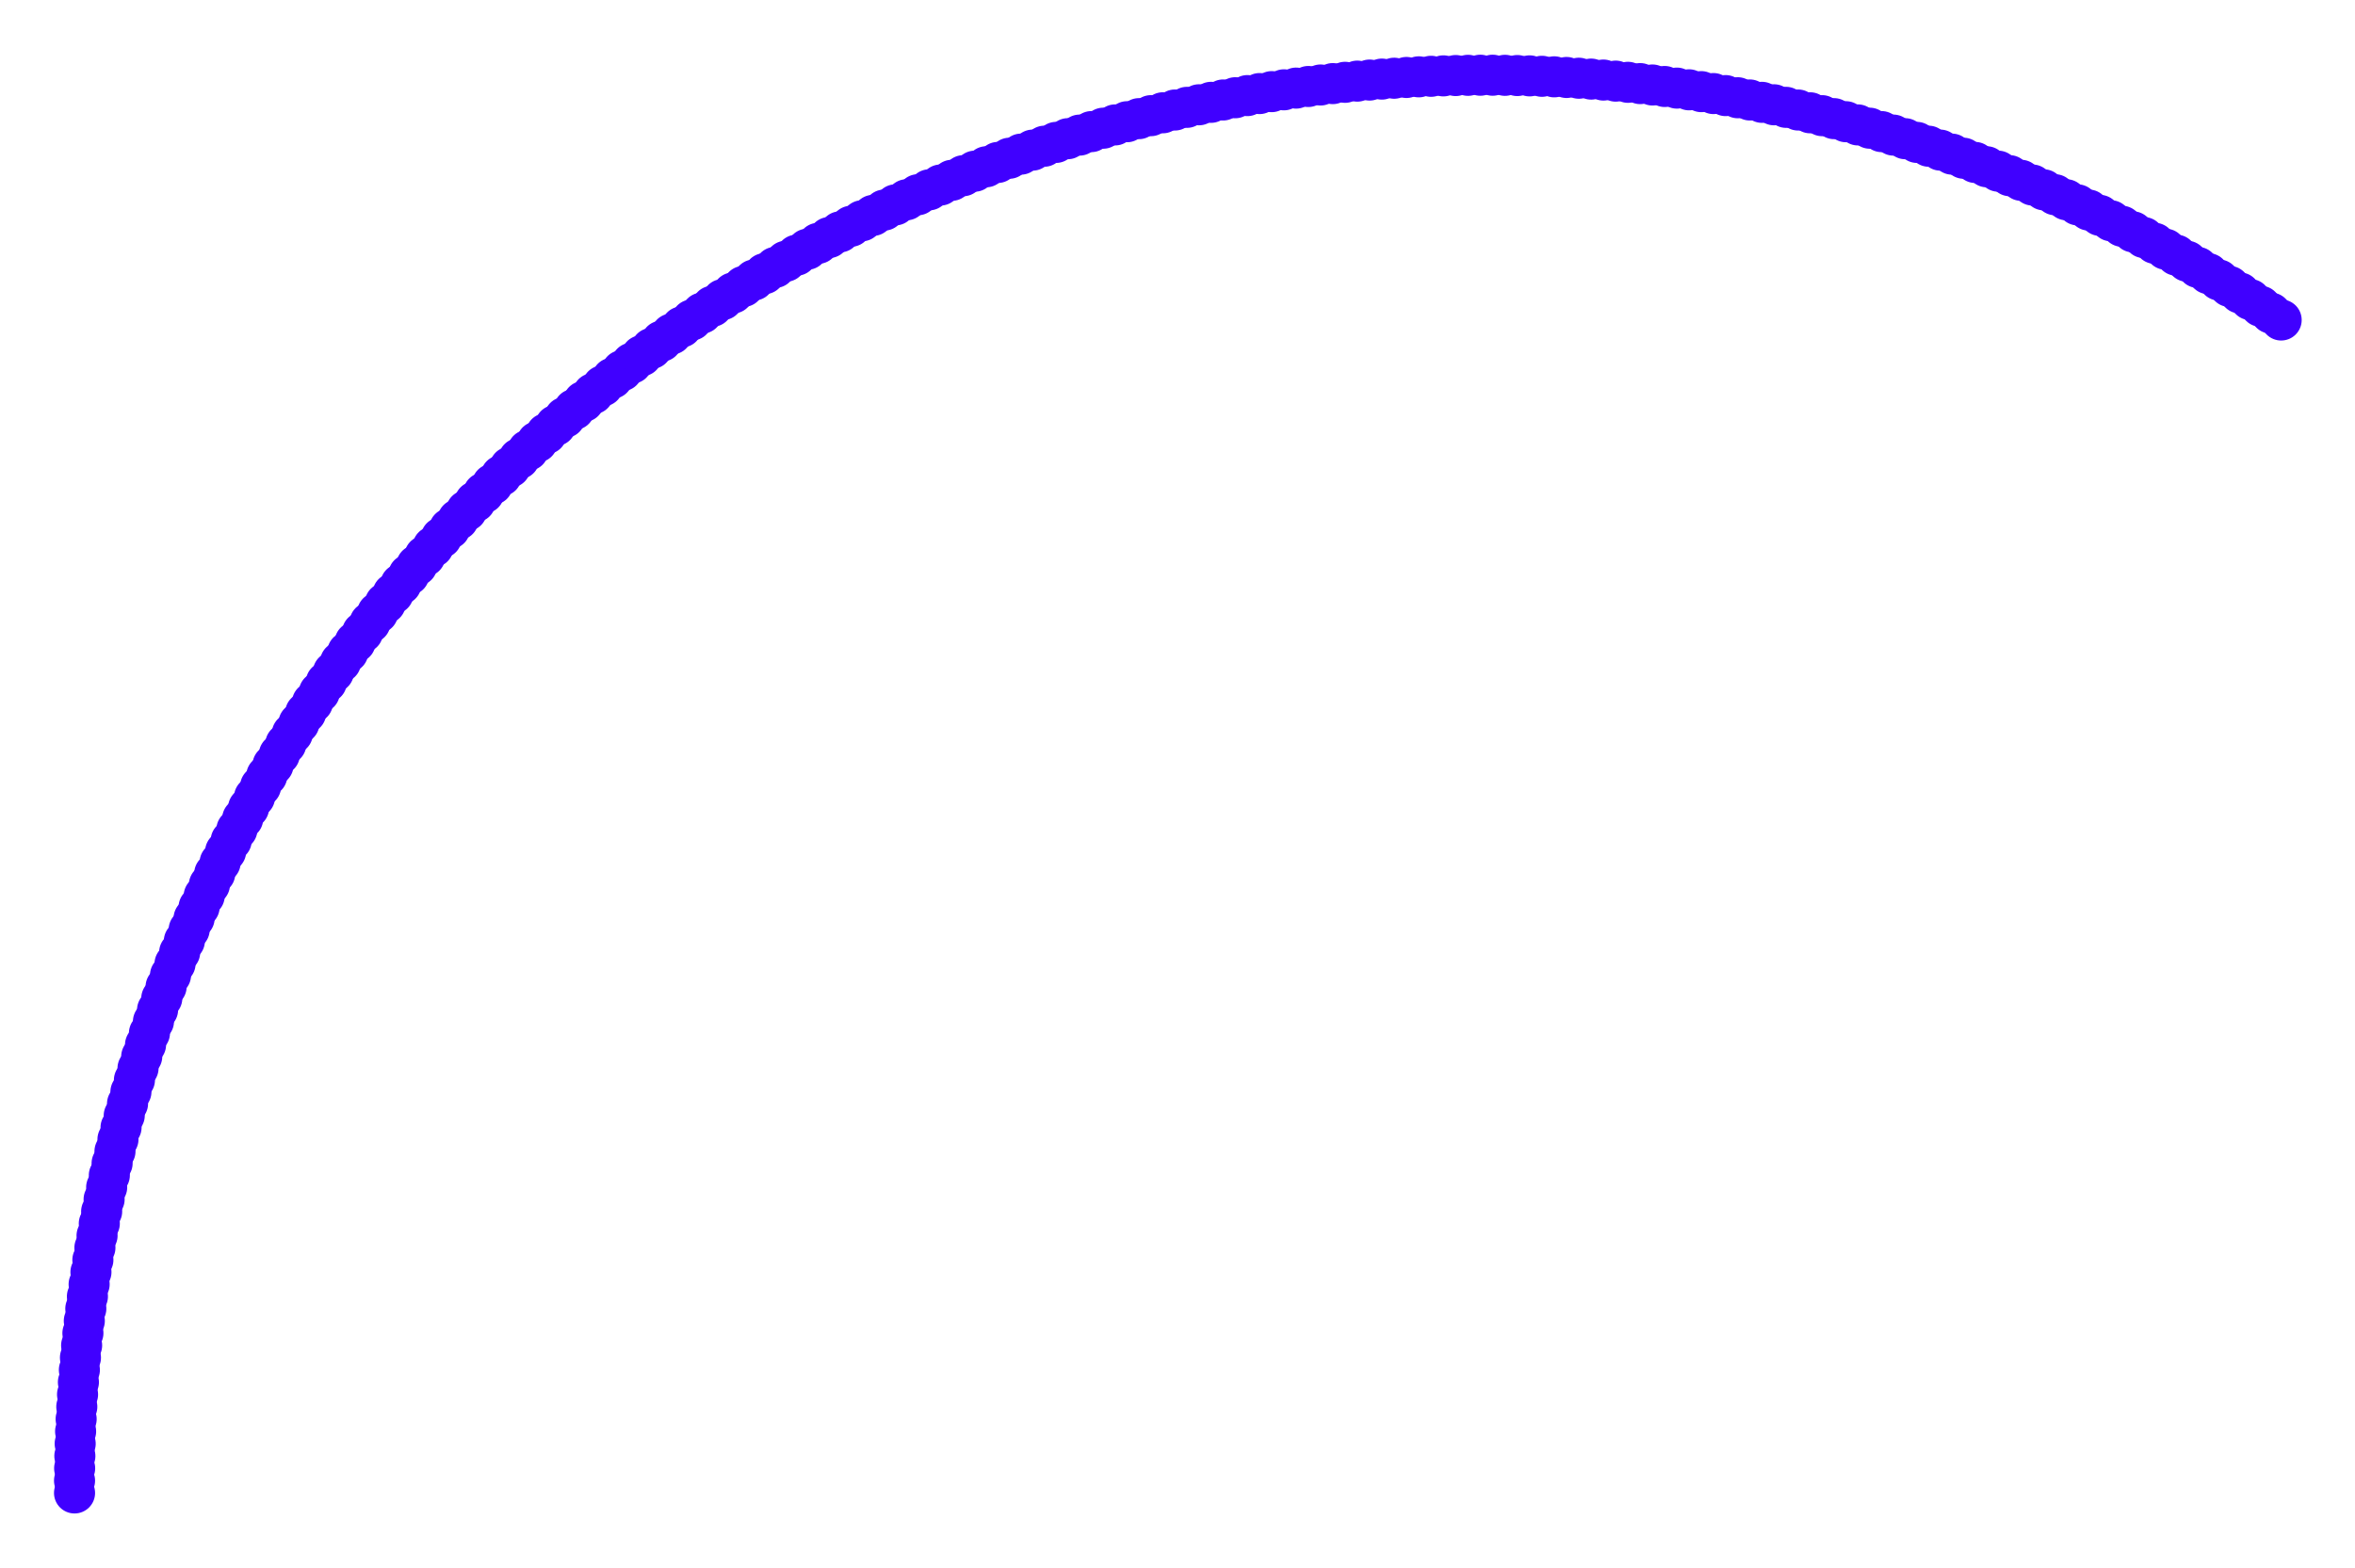 <?xml version="1.0" standalone="no"?>
<!DOCTYPE svg PUBLIC "-//W3C//DTD SVG 1.1//EN" 
"http://www.w3.org/Graphics/SVG/1.1/DTD/svg11.dtd">
<svg width="563px" height="375px" version="1.1"
     xmlns="http://www.w3.org/2000/svg"  xmlns:xlink="http://www.w3.org/1999/xlink">
  <defs>
    <polygon id="TRIANGLE" points="0,0.577 -0.5,-0.289 0.5,-0.289"/>
  </defs>
  <circle r="0.5"
          stroke="none" fill="#4000ff" fill-rule="nonzero"
          transform="matrix(6.0123977e-16 -9.819 -9.819 -6.0123977e-16  17.819  357.011)"/>
  <circle r="0.5"
          stroke="none" fill="#4000ff" fill-rule="nonzero"
          transform="matrix(0.086 -9.819 -9.819 -0.086  17.819  354.066)"/>
  <circle r="0.5"
          stroke="none" fill="#4000ff" fill-rule="nonzero"
          transform="matrix(0.171 -9.817 -9.817 -0.171  17.845  351.12)"/>
  <circle r="0.5"
          stroke="none" fill="#4000ff" fill-rule="nonzero"
          transform="matrix(0.257 -9.816 -9.816 -0.257  17.896  348.175)"/>
  <circle r="0.5"
          stroke="none" fill="#4000ff" fill-rule="nonzero"
          transform="matrix(0.343 -9.813 -9.813 -0.343  17.973  345.23)"/>
  <circle r="0.5"
          stroke="none" fill="#4000ff" fill-rule="nonzero"
          transform="matrix(0.428 -9.81 -9.81 -0.428  18.076  342.286)"/>
  <circle r="0.5"
          stroke="none" fill="#4000ff" fill-rule="nonzero"
          transform="matrix(0.514  -9.806  -9.806 -0.514  18.205  339.343)"/>
  <circle r="0.5"
          stroke="none" fill="#4000ff" fill-rule="nonzero"
          transform="matrix(0.599 -9.801 -9.801 -0.599  18.359  336.402)"/>
  <circle r="0.5"
          stroke="none" fill="#4000ff" fill-rule="nonzero"
          transform="matrix(0.685  -9.795  -9.795 -0.685  18.539  333.461)"/>
  <circle r="0.5"
          stroke="none" fill="#4000ff" fill-rule="nonzero"
          transform="matrix(0.77 -9.789 -9.789 -0.77  18.744  330.523)"/>
  <circle r="0.5"
          stroke="none" fill="#4000ff" fill-rule="nonzero"
          transform="matrix(0.856 -9.782 -9.782 -0.856  18.975  327.586)"/>
  <circle r="0.5"
          stroke="none" fill="#4000ff" fill-rule="nonzero"
          transform="matrix(0.941 -9.774 -9.774 -0.941  19.232  324.652)"/>
  <circle r="0.5"
          stroke="none" fill="#4000ff" fill-rule="nonzero"
          transform="matrix(  1.026 -9.765 -9.765  -1.026   19.514  321.72)"/>
  <circle r="0.5"
          stroke="none" fill="#4000ff" fill-rule="nonzero"
          transform="matrix( 1.112 -9.756 -9.756 -1.112  19.822  318.79)"/>
  <circle r="0.5"
          stroke="none" fill="#4000ff" fill-rule="nonzero"
          transform="matrix( 1.197 -9.746 -9.746 -1.197  20.156  315.863)"/>
  <circle r="0.5"
          stroke="none" fill="#4000ff" fill-rule="nonzero"
          transform="matrix( 1.282 -9.735 -9.735 -1.282  20.515  312.94)"/>
  <circle r="0.5"
          stroke="none" fill="#4000ff" fill-rule="nonzero"
          transform="matrix( 1.367 -9.723 -9.723 -1.367  20.899  310.019)"/>
  <circle r="0.5"
          stroke="none" fill="#4000ff" fill-rule="nonzero"
          transform="matrix( 1.451 -9.711 -9.711 -1.451  21.309  307.102)"/>
  <circle r="0.5"
          stroke="none" fill="#4000ff" fill-rule="nonzero"
          transform="matrix( 1.536 -9.698 -9.698 -1.536  21.744   304.189)"/>
  <circle r="0.5"
          stroke="none" fill="#4000ff" fill-rule="nonzero"
          transform="matrix( 1.621  -9.684  -9.684 -1.621  22.205  301.279)"/>
  <circle r="0.5"
          stroke="none" fill="#4000ff" fill-rule="nonzero"
          transform="matrix( 1.705  -9.67  -9.67 -1.705  22.691  298.374)"/>
  <circle r="0.5"
          stroke="none" fill="#4000ff" fill-rule="nonzero"
          transform="matrix( 1.789 -9.655 -9.655 -1.789  23.203  295.473)"/>
  <circle r="0.5"
          stroke="none" fill="#4000ff" fill-rule="nonzero"
          transform="matrix( 1.874 -9.639 -9.639 -1.874    23.74  292.577)"/>
  <circle r="0.5"
          stroke="none" fill="#4000ff" fill-rule="nonzero"
          transform="matrix( 1.958 -9.622 -9.622 -1.958  24.302  289.685)"/>
  <circle r="0.5"
          stroke="none" fill="#4000ff" fill-rule="nonzero"
          transform="matrix( 2.041 -9.604 -9.604 -2.041  24.889  286.799)"/>
  <circle r="0.5"
          stroke="none" fill="#4000ff" fill-rule="nonzero"
          transform="matrix( 2.125 -9.586 -9.586 -2.125  25.501  283.917)"/>
  <circle r="0.5"
          stroke="none" fill="#4000ff" fill-rule="nonzero"
          transform="matrix( 2.209 -9.567 -9.567 -2.209  26.139  281.041)"/>
  <circle r="0.5"
          stroke="none" fill="#4000ff" fill-rule="nonzero"
          transform="matrix( 2.292 -9.548 -9.548 -2.292  26.802  278.171)"/>
  <circle r="0.5"
          stroke="none" fill="#4000ff" fill-rule="nonzero"
          transform="matrix( 2.375 -9.527 -9.527 -2.375  27.489  275.307)"/>
  <circle r="0.5"
          stroke="none" fill="#4000ff" fill-rule="nonzero"
          transform="matrix( 2.458 -9.506 -9.506 -2.458  28.202  272.449)"/>
  <circle r="0.5"
          stroke="none" fill="#4000ff" fill-rule="nonzero"
          transform="matrix( 2.541 -9.484 -9.484 -2.541  28.94  269.597)"/>
  <circle r="0.5"
          stroke="none" fill="#4000ff" fill-rule="nonzero"
          transform="matrix( 2.624 -9.462 -9.462 -2.624  29.702  266.752)"/>
  <circle r="0.5"
          stroke="none" fill="#4000ff" fill-rule="nonzero"
          transform="matrix( 2.706 -9.439 -9.439 -2.706  30.489  263.913)"/>
  <circle r="0.5"
          stroke="none" fill="#4000ff" fill-rule="nonzero"
          transform="matrix(  2.789 -9.415 -9.415  -2.789  31.301  261.081)"/>
  <circle r="0.5"
          stroke="none" fill="#4000ff" fill-rule="nonzero"
          transform="matrix(  2.871 -9.39 -9.39  -2.871  32.138  258.257)"/>
  <circle r="0.5"
          stroke="none" fill="#4000ff" fill-rule="nonzero"
          transform="matrix( 2.953 -9.365 -9.365 -2.953  32.999  255.44)"/>
  <circle r="0.5"
          stroke="none" fill="#4000ff" fill-rule="nonzero"
          transform="matrix(  3.034  -9.338  -9.338  -3.034  33.885  252.631)"/>
  <circle r="0.5"
          stroke="none" fill="#4000ff" fill-rule="nonzero"
          transform="matrix( 3.116  -9.312  -9.312 -3.116  34.795  249.829)"/>
  <circle r="0.5"
          stroke="none" fill="#4000ff" fill-rule="nonzero"
          transform="matrix( 3.197  -9.284  -9.284 -3.197  35.73  247.036)"/>
  <circle r="0.5"
          stroke="none" fill="#4000ff" fill-rule="nonzero"
          transform="matrix( 3.278 -9.256 -9.256 -3.278  36.689  244.25)"/>
  <circle r="0.5"
          stroke="none" fill="#4000ff" fill-rule="nonzero"
          transform="matrix( 3.358  -9.227  -9.227 -3.358  37.672  241.474)"/>
  <circle r="0.5"
          stroke="none" fill="#4000ff" fill-rule="nonzero"
          transform="matrix(  3.439 -9.197 -9.197  -3.439  38.679  238.706)"/>
  <circle r="0.5"
          stroke="none" fill="#4000ff" fill-rule="nonzero"
          transform="matrix( 3.519 -9.167 -9.167 -3.519  39.711  235.946)"/>
  <circle r="0.5"
          stroke="none" fill="#4000ff" fill-rule="nonzero"
          transform="matrix( 3.599 -9.136 -9.136 -3.599  40.767  233.196)"/>
  <circle r="0.5"
          stroke="none" fill="#4000ff" fill-rule="nonzero"
          transform="matrix( 3.678 -9.104 -9.104 -3.678  41.846  230.456)"/>
  <circle r="0.5"
          stroke="none" fill="#4000ff" fill-rule="nonzero"
          transform="matrix(  3.758 -9.072 -9.072  -3.758  42.95   227.725)"/>
  <circle r="0.5"
          stroke="none" fill="#4000ff" fill-rule="nonzero"
          transform="matrix( 3.837 -9.038 -9.038 -3.837  44.077  225.003)"/>
  <circle r="0.5"
          stroke="none" fill="#4000ff" fill-rule="nonzero"
          transform="matrix( 3.915 -9.005 -9.005 -3.915  45.228  222.292)"/>
  <circle r="0.5"
          stroke="none" fill="#4000ff" fill-rule="nonzero"
          transform="matrix( 3.994 -8.97 -8.97 -3.994   46.403  219.59)"/>
  <circle r="0.5"
          stroke="none" fill="#4000ff" fill-rule="nonzero"
          transform="matrix(  4.072 -8.935 -8.935  -4.072  47.601   216.899)"/>
  <circle r="0.5"
          stroke="none" fill="#4000ff" fill-rule="nonzero"
          transform="matrix( 4.15 -8.899 -8.899 -4.15  48.822  214.219)"/>
  <circle r="0.5"
          stroke="none" fill="#4000ff" fill-rule="nonzero"
          transform="matrix( 4.227 -8.862 -8.862 -4.227  50.067  211.549)"/>
  <circle r="0.5"
          stroke="none" fill="#4000ff" fill-rule="nonzero"
          transform="matrix( 4.304 -8.825 -8.825 -4.304  51.335  208.89)"/>
  <circle r="0.5"
          stroke="none" fill="#4000ff" fill-rule="nonzero"
          transform="matrix( 4.381 -8.787 -8.787 -4.381  52.627   206.243)"/>
  <circle r="0.5"
          stroke="none" fill="#4000ff" fill-rule="nonzero"
          transform="matrix( 4.458 -8.749 -8.749 -4.458  53.941   203.606)"/>
  <circle r="0.5"
          stroke="none" fill="#4000ff" fill-rule="nonzero"
          transform="matrix( 4.534  -8.71  -8.71 -4.534  55.278  200.982)"/>
  <circle r="0.5"
          stroke="none" fill="#4000ff" fill-rule="nonzero"
          transform="matrix( 4.61 -8.67 -8.67 -4.61  56.639  198.369)"/>
  <circle r="0.5"
          stroke="none" fill="#4000ff" fill-rule="nonzero"
          transform="matrix( 4.685 -8.629 -8.629 -4.685  58.021    195.768)"/>
  <circle r="0.5"
          stroke="none" fill="#4000ff" fill-rule="nonzero"
          transform="matrix( 4.76 -8.588 -8.588 -4.76  59.427  193.179)"/>
  <circle r="0.5"
          stroke="none" fill="#4000ff" fill-rule="nonzero"
          transform="matrix( 4.835 -8.546 -8.546 -4.835  60.855   190.603)"/>
  <circle r="0.5"
          stroke="none" fill="#4000ff" fill-rule="nonzero"
          transform="matrix( 4.909 -8.503 -8.503 -4.909  62.306   188.039)"/>
  <circle r="0.5"
          stroke="none" fill="#4000ff" fill-rule="nonzero"
          transform="matrix( 4.984 -8.46 -8.46 -4.984  63.779  185.488)"/>
  <circle r="0.5"
          stroke="none" fill="#4000ff" fill-rule="nonzero"
          transform="matrix(  5.057 -8.417 -8.417  -5.057  65.274  182.95)"/>
  <circle r="0.5"
          stroke="none" fill="#4000ff" fill-rule="nonzero"
          transform="matrix( 5.13 -8.372 -8.372 -5.13  66.791    180.425)"/>
  <circle r="0.5"
          stroke="none" fill="#4000ff" fill-rule="nonzero"
          transform="matrix( 5.203 -8.327 -8.327 -5.203  68.33  177.913)"/>
  <circle r="0.5"
          stroke="none" fill="#4000ff" fill-rule="nonzero"
          transform="matrix( 5.276 -8.281 -8.281 -5.276   69.891  175.415)"/>
  <circle r="0.5"
          stroke="none" fill="#4000ff" fill-rule="nonzero"
          transform="matrix( 5.348 -8.235 -8.235 -5.348  71.474  172.931)"/>
  <circle r="0.5"
          stroke="none" fill="#4000ff" fill-rule="nonzero"
          transform="matrix( 5.419  -8.188  -8.188 -5.419  73.078  170.46)"/>
  <circle r="0.5"
          stroke="none" fill="#4000ff" fill-rule="nonzero"
          transform="matrix( 5.491 -8.14 -8.14 -5.491  74.704  168.004)"/>
  <circle r="0.5"
          stroke="none" fill="#4000ff" fill-rule="nonzero"
          transform="matrix( 5.562 -8.092 -8.092 -5.562  76.351  165.562)"/>
  <circle r="0.5"
          stroke="none" fill="#4000ff" fill-rule="nonzero"
          transform="matrix( 5.632 -8.043 -8.043 -5.632  78.019  163.134)"/>
  <circle r="0.5"
          stroke="none" fill="#4000ff" fill-rule="nonzero"
          transform="matrix( 5.702 -7.994 -7.994 -5.702  79.709  160.721)"/>
  <circle r="0.5"
          stroke="none" fill="#4000ff" fill-rule="nonzero"
          transform="matrix( 5.771 -7.944 -7.944 -5.771  81.42  158.323)"/>
  <circle r="0.5"
          stroke="none" fill="#4000ff" fill-rule="nonzero"
          transform="matrix( 5.841 -7.893 -7.893 -5.841  83.151  155.94)"/>
  <circle r="0.5"
          stroke="none" fill="#4000ff" fill-rule="nonzero"
          transform="matrix(  5.909 -7.842 -7.842  -5.909  84.903   153.572)"/>
  <circle r="0.5"
          stroke="none" fill="#4000ff" fill-rule="nonzero"
          transform="matrix( 5.977  -7.79  -7.79 -5.977  86.676  151.22)"/>
  <circle r="0.5"
          stroke="none" fill="#4000ff" fill-rule="nonzero"
          transform="matrix( 6.045 -7.737 -7.737 -6.045  88.469  148.883)"/>
  <circle r="0.5"
          stroke="none" fill="#4000ff" fill-rule="nonzero"
          transform="matrix( 6.112 -7.684 -7.684 -6.112  90.283  146.561)"/>
  <circle r="0.5"
          stroke="none" fill="#4000ff" fill-rule="nonzero"
          transform="matrix(  6.179 -7.631 -7.631  -6.179  92.116  144.256)"/>
  <circle r="0.5"
          stroke="none" fill="#4000ff" fill-rule="nonzero"
          transform="matrix( 6.246 -7.577 -7.577 -6.246   93.97  141.967)"/>
  <circle r="0.5"
          stroke="none" fill="#4000ff" fill-rule="nonzero"
          transform="matrix( 6.312 -7.522 -7.522 -6.312  95.844   139.694)"/>
  <circle r="0.5"
          stroke="none" fill="#4000ff" fill-rule="nonzero"
          transform="matrix( 6.377  -7.466  -7.466 -6.377  97.737  137.437)"/>
  <circle r="0.5"
          stroke="none" fill="#4000ff" fill-rule="nonzero"
          transform="matrix( 6.442 -7.41 -7.41 -6.442  99.65  135.197)"/>
  <circle r="0.5"
          stroke="none" fill="#4000ff" fill-rule="nonzero"
          transform="matrix(   6.506 -7.354 -7.354   -6.506  101.583  132.974)"/>
  <circle r="0.5"
          stroke="none" fill="#4000ff" fill-rule="nonzero"
          transform="matrix( 6.57  -7.297  -7.297 -6.57   103.535   130.768)"/>
  <circle r="0.5"
          stroke="none" fill="#4000ff" fill-rule="nonzero"
          transform="matrix( 6.634 -7.239 -7.239 -6.634  105.506  128.579)"/>
  <circle r="0.5"
          stroke="none" fill="#4000ff" fill-rule="nonzero"
          transform="matrix( 6.697 -7.181 -7.181 -6.697  107.496  126.407)"/>
  <circle r="0.5"
          stroke="none" fill="#4000ff" fill-rule="nonzero"
          transform="matrix( 6.759 -7.122 -7.122 -6.759    109.505  124.253)"/>
  <circle r="0.5"
          stroke="none" fill="#4000ff" fill-rule="nonzero"
          transform="matrix(  6.821 -7.063 -7.063  -6.821  111.533  122.116)"/>
  <circle r="0.5"
          stroke="none" fill="#4000ff" fill-rule="nonzero"
          transform="matrix( 6.882 -7.003 -7.003 -6.882  113.579  119.997)"/>
  <circle r="0.5"
          stroke="none" fill="#4000ff" fill-rule="nonzero"
          transform="matrix( 6.943 -6.943 -6.943 -6.943   115.644  117.896)"/>
  <circle r="0.5"
          stroke="none" fill="#4000ff" fill-rule="nonzero"
          transform="matrix( 7.003 -6.882 -6.882 -7.003  117.727  115.813)"/>
  <circle r="0.5"
          stroke="none" fill="#4000ff" fill-rule="nonzero"
          transform="matrix( 7.063  -6.821  -6.821 -7.063  119.828  113.749)"/>
  <circle r="0.5"
          stroke="none" fill="#4000ff" fill-rule="nonzero"
          transform="matrix( 7.122 -6.759 -6.759 -7.122   121.947  111.702)"/>
  <circle r="0.5"
          stroke="none" fill="#4000ff" fill-rule="nonzero"
          transform="matrix( 7.181 -6.697 -6.697 -7.181  124.083  109.675)"/>
  <circle r="0.5"
          stroke="none" fill="#4000ff" fill-rule="nonzero"
          transform="matrix( 7.239 -6.634 -6.634 -7.239  126.238  107.666)"/>
  <circle r="0.5"
          stroke="none" fill="#4000ff" fill-rule="nonzero"
          transform="matrix(  7.297 -6.57 -6.57  -7.297  128.409  105.676)"/>
  <circle r="0.5"
          stroke="none" fill="#4000ff" fill-rule="nonzero"
          transform="matrix( 7.354   -6.506   -6.506 -7.354  130.598  103.705)"/>
  <circle r="0.5"
          stroke="none" fill="#4000ff" fill-rule="nonzero"
          transform="matrix( 7.41 -6.442 -6.442 -7.41  132.805  101.753)"/>
  <circle r="0.5"
          stroke="none" fill="#4000ff" fill-rule="nonzero"
          transform="matrix(  7.466 -6.377 -6.377  -7.466   135.028  99.82)"/>
  <circle r="0.5"
          stroke="none" fill="#4000ff" fill-rule="nonzero"
          transform="matrix( 7.522 -6.312 -6.312 -7.522  137.268  97.907)"/>
  <circle r="0.5"
          stroke="none" fill="#4000ff" fill-rule="nonzero"
          transform="matrix( 7.577 -6.246 -6.246 -7.577  139.524  96.014)"/>
  <circle r="0.5"
          stroke="none" fill="#4000ff" fill-rule="nonzero"
          transform="matrix( 7.631  -6.179  -6.179 -7.631  141.797  94.14)"/>
  <circle r="0.5"
          stroke="none" fill="#4000ff" fill-rule="nonzero"
          transform="matrix( 7.684 -6.112 -6.112 -7.684  144.086  92.286)"/>
  <circle r="0.5"
          stroke="none" fill="#4000ff" fill-rule="nonzero"
          transform="matrix( 7.737 -6.045 -6.045 -7.737   146.392  90.452)"/>
  <circle r="0.5"
          stroke="none" fill="#4000ff" fill-rule="nonzero"
          transform="matrix(  7.79 -5.977 -5.977  -7.79  148.713  88.639)"/>
  <circle r="0.5"
          stroke="none" fill="#4000ff" fill-rule="nonzero"
          transform="matrix( 7.842  -5.909  -5.909 -7.842  151.05  86.846)"/>
  <circle r="0.5"
          stroke="none" fill="#4000ff" fill-rule="nonzero"
          transform="matrix( 7.893 -5.841 -5.841 -7.893  153.403   85.073)"/>
  <circle r="0.5"
          stroke="none" fill="#4000ff" fill-rule="nonzero"
          transform="matrix( 7.944 -5.771 -5.771 -7.944  155.77  83.321)"/>
  <circle r="0.5"
          stroke="none" fill="#4000ff" fill-rule="nonzero"
          transform="matrix( 7.994 -5.702 -5.702 -7.994  158.154  81.589)"/>
  <circle r="0.5"
          stroke="none" fill="#4000ff" fill-rule="nonzero"
          transform="matrix( 8.043 -5.632 -5.632 -8.043  160.552   79.879)"/>
  <circle r="0.5"
          stroke="none" fill="#4000ff" fill-rule="nonzero"
          transform="matrix( 8.092 -5.562 -5.562 -8.092   162.965  78.189)"/>
  <circle r="0.5"
          stroke="none" fill="#4000ff" fill-rule="nonzero"
          transform="matrix( 8.14 -5.491 -5.491 -8.14  165.392  76.521)"/>
  <circle r="0.5"
          stroke="none" fill="#4000ff" fill-rule="nonzero"
          transform="matrix(  8.188 -5.419 -5.419  -8.188  167.834  74.873)"/>
  <circle r="0.5"
          stroke="none" fill="#4000ff" fill-rule="nonzero"
          transform="matrix( 8.235 -5.348 -5.348 -8.235   170.291  73.248)"/>
  <circle r="0.5"
          stroke="none" fill="#4000ff" fill-rule="nonzero"
          transform="matrix( 8.281 -5.276 -5.276 -8.281  172.761  71.643)"/>
  <circle r="0.5"
          stroke="none" fill="#4000ff" fill-rule="nonzero"
          transform="matrix( 8.327 -5.203 -5.203 -8.327  175.246   70.06)"/>
  <circle r="0.5"
          stroke="none" fill="#4000ff" fill-rule="nonzero"
          transform="matrix( 8.372 -5.13 -5.13 -8.372  177.744  68.499)"/>
  <circle r="0.5"
          stroke="none" fill="#4000ff" fill-rule="nonzero"
          transform="matrix( 8.417  -5.057  -5.057 -8.417  180.255  66.96)"/>
  <circle r="0.5"
          stroke="none" fill="#4000ff" fill-rule="nonzero"
          transform="matrix( 8.46 -4.984 -4.984 -8.46  182.78   65.443)"/>
  <circle r="0.5"
          stroke="none" fill="#4000ff" fill-rule="nonzero"
          transform="matrix( 8.503 -4.909 -4.909 -8.503  185.318  63.948)"/>
  <circle r="0.5"
          stroke="none" fill="#4000ff" fill-rule="nonzero"
          transform="matrix( 8.546 -4.835 -4.835 -8.546  187.869  62.475)"/>
  <circle r="0.5"
          stroke="none" fill="#4000ff" fill-rule="nonzero"
          transform="matrix( 8.588 -4.76 -4.76 -8.588  190.433  61.025)"/>
  <circle r="0.5"
          stroke="none" fill="#4000ff" fill-rule="nonzero"
          transform="matrix( 8.629 -4.685 -4.685 -8.629  193.01  59.597)"/>
  <circle r="0.5"
          stroke="none" fill="#4000ff" fill-rule="nonzero"
          transform="matrix( 8.67 -4.61 -4.61 -8.67  195.598  58.191)"/>
  <circle r="0.5"
          stroke="none" fill="#4000ff" fill-rule="nonzero"
          transform="matrix(  8.71 -4.534 -4.534  -8.71  198.199  56.808)"/>
  <circle r="0.5"
          stroke="none" fill="#4000ff" fill-rule="nonzero"
          transform="matrix( 8.749 -4.458 -4.458 -8.749  200.812  55.448)"/>
  <circle r="0.5"
          stroke="none" fill="#4000ff" fill-rule="nonzero"
          transform="matrix( 8.787 -4.381 -4.381 -8.787  203.437  54.111)"/>
  <circle r="0.5"
          stroke="none" fill="#4000ff" fill-rule="nonzero"
          transform="matrix( 8.825 -4.304 -4.304 -8.825  206.073  52.796)"/>
  <circle r="0.5"
          stroke="none" fill="#4000ff" fill-rule="nonzero"
          transform="matrix( 8.862 -4.227 -4.227 -8.862  208.721  51.505)"/>
  <circle r="0.5"
          stroke="none" fill="#4000ff" fill-rule="nonzero"
          transform="matrix( 8.899 -4.15 -4.15 -8.899  211.379   50.237)"/>
  <circle r="0.5"
          stroke="none" fill="#4000ff" fill-rule="nonzero"
          transform="matrix( 8.935  -4.072  -4.072 -8.935  214.049  48.992)"/>
  <circle r="0.5"
          stroke="none" fill="#4000ff" fill-rule="nonzero"
          transform="matrix( 8.97 -3.994 -3.994 -8.97  216.729  47.77)"/>
  <circle r="0.5"
          stroke="none" fill="#4000ff" fill-rule="nonzero"
          transform="matrix( 9.005 -3.915 -3.915 -9.005  219.42  46.572)"/>
  <circle r="0.5"
          stroke="none" fill="#4000ff" fill-rule="nonzero"
          transform="matrix( 9.038 -3.837 -3.837 -9.038  222.122  45.398)"/>
  <circle r="0.5"
          stroke="none" fill="#4000ff" fill-rule="nonzero"
          transform="matrix( 9.072  -3.758  -3.758 -9.072  224.833  44.247)"/>
  <circle r="0.5"
          stroke="none" fill="#4000ff" fill-rule="nonzero"
          transform="matrix( 9.104 -3.678 -3.678 -9.104  227.555  43.119)"/>
  <circle r="0.5"
          stroke="none" fill="#4000ff" fill-rule="nonzero"
          transform="matrix( 9.136 -3.599 -3.599 -9.136  230.286  42.016)"/>
  <circle r="0.5"
          stroke="none" fill="#4000ff" fill-rule="nonzero"
          transform="matrix( 9.167 -3.519 -3.519 -9.167   233.027  40.936)"/>
  <circle r="0.5"
          stroke="none" fill="#4000ff" fill-rule="nonzero"
          transform="matrix( 9.197  -3.439  -3.439 -9.197  235.777  39.881)"/>
  <circle r="0.5"
          stroke="none" fill="#4000ff" fill-rule="nonzero"
          transform="matrix(  9.227 -3.358 -3.358  -9.227  238.536  38.849)"/>
  <circle r="0.5"
          stroke="none" fill="#4000ff" fill-rule="nonzero"
          transform="matrix( 9.256 -3.278 -3.278 -9.256  241.304  37.842)"/>
  <circle r="0.5"
          stroke="none" fill="#4000ff" fill-rule="nonzero"
          transform="matrix(  9.284 -3.197 -3.197  -9.284  244.081  36.858)"/>
  <circle r="0.5"
          stroke="none" fill="#4000ff" fill-rule="nonzero"
          transform="matrix(  9.312 -3.116 -3.116  -9.312  246.866  35.899)"/>
  <circle r="0.5"
          stroke="none" fill="#4000ff" fill-rule="nonzero"
          transform="matrix(  9.338  -3.034  -3.034  -9.338  249.659  34.965)"/>
  <circle r="0.5"
          stroke="none" fill="#4000ff" fill-rule="nonzero"
          transform="matrix( 9.365 -2.953 -2.953 -9.365  252.461  34.054)"/>
  <circle r="0.5"
          stroke="none" fill="#4000ff" fill-rule="nonzero"
          transform="matrix( 9.39  -2.871  -2.871 -9.39  255.27  33.169)"/>
  <circle r="0.5"
          stroke="none" fill="#4000ff" fill-rule="nonzero"
          transform="matrix( 9.415  -2.789  -2.789 -9.415  258.087  32.307)"/>
  <circle r="0.5"
          stroke="none" fill="#4000ff" fill-rule="nonzero"
          transform="matrix( 9.439 -2.706 -2.706 -9.439  260.912  31.471)"/>
  <circle r="0.5"
          stroke="none" fill="#4000ff" fill-rule="nonzero"
          transform="matrix( 9.462 -2.624 -2.624 -9.462  263.743  30.659)"/>
  <circle r="0.5"
          stroke="none" fill="#4000ff" fill-rule="nonzero"
          transform="matrix( 9.484 -2.541 -2.541 -9.484  266.582  29.872)"/>
  <circle r="0.5"
          stroke="none" fill="#4000ff" fill-rule="nonzero"
          transform="matrix( 9.506 -2.458 -2.458 -9.506   269.427  29.109)"/>
  <circle r="0.5"
          stroke="none" fill="#4000ff" fill-rule="nonzero"
          transform="matrix( 9.527 -2.375 -2.375 -9.527  272.279   28.372)"/>
  <circle r="0.5"
          stroke="none" fill="#4000ff" fill-rule="nonzero"
          transform="matrix( 9.548 -2.292 -2.292 -9.548  275.137  27.659)"/>
  <circle r="0.5"
          stroke="none" fill="#4000ff" fill-rule="nonzero"
          transform="matrix( 9.567 -2.209 -2.209 -9.567  278.002  26.971)"/>
  <circle r="0.5"
          stroke="none" fill="#4000ff" fill-rule="nonzero"
          transform="matrix( 9.586 -2.125 -2.125 -9.586  280.872  26.309)"/>
  <circle r="0.5"
          stroke="none" fill="#4000ff" fill-rule="nonzero"
          transform="matrix( 9.604 -2.041 -2.041 -9.604  283.748  25.671)"/>
  <circle r="0.5"
          stroke="none" fill="#4000ff" fill-rule="nonzero"
          transform="matrix( 9.622 -1.958 -1.958 -9.622  286.629  25.059)"/>
  <circle r="0.5"
          stroke="none" fill="#4000ff" fill-rule="nonzero"
          transform="matrix( 9.639 -1.874 -1.874 -9.639  289.516  24.471)"/>
  <circle r="0.5"
          stroke="none" fill="#4000ff" fill-rule="nonzero"
          transform="matrix( 9.655 -1.789 -1.789 -9.655  292.407   23.909)"/>
  <circle r="0.5"
          stroke="none" fill="#4000ff" fill-rule="nonzero"
          transform="matrix(  9.67 -1.705 -1.705  -9.67  295.303   23.373)"/>
  <circle r="0.5"
          stroke="none" fill="#4000ff" fill-rule="nonzero"
          transform="matrix(  9.684 -1.621 -1.621  -9.684  298.204  22.861)"/>
  <circle r="0.5"
          stroke="none" fill="#4000ff" fill-rule="nonzero"
          transform="matrix( 9.698 -1.536 -1.536 -9.698  301.11  22.375)"/>
  <circle r="0.5"
          stroke="none" fill="#4000ff" fill-rule="nonzero"
          transform="matrix( 9.711 -1.451 -1.451 -9.711  304.019  21.914)"/>
  <circle r="0.5"
          stroke="none" fill="#4000ff" fill-rule="nonzero"
          transform="matrix( 9.723 -1.367 -1.367 -9.723   306.933  21.479)"/>
  <circle r="0.5"
          stroke="none" fill="#4000ff" fill-rule="nonzero"
          transform="matrix( 9.735 -1.282 -1.282 -9.735  309.85  21.069)"/>
  <circle r="0.5"
          stroke="none" fill="#4000ff" fill-rule="nonzero"
          transform="matrix( 9.746 -1.197 -1.197 -9.746  312.77  20.684)"/>
  <circle r="0.5"
          stroke="none" fill="#4000ff" fill-rule="nonzero"
          transform="matrix( 9.756 -1.112 -1.112 -9.756  315.694  20.325)"/>
  <circle r="0.5"
          stroke="none" fill="#4000ff" fill-rule="nonzero"
          transform="matrix( 9.765  -1.026  -1.026 -9.765  318.621  19.992)"/>
  <circle r="0.5"
          stroke="none" fill="#4000ff" fill-rule="nonzero"
          transform="matrix( 9.774 -0.941 -0.941 -9.774  321.55   19.684)"/>
  <circle r="0.5"
          stroke="none" fill="#4000ff" fill-rule="nonzero"
          transform="matrix( 9.782 -0.856 -0.856 -9.782  324.482  19.401)"/>
  <circle r="0.5"
          stroke="none" fill="#4000ff" fill-rule="nonzero"
          transform="matrix( 9.789 -0.77 -0.77 -9.789  327.417  19.145)"/>
  <circle r="0.5"
          stroke="none" fill="#4000ff" fill-rule="nonzero"
          transform="matrix(  9.795 -0.685 -0.685  -9.795  330.353  18.914)"/>
  <circle r="0.5"
          stroke="none" fill="#4000ff" fill-rule="nonzero"
          transform="matrix( 9.801 -0.599 -0.599 -9.801  333.292  18.708)"/>
  <circle r="0.5"
          stroke="none" fill="#4000ff" fill-rule="nonzero"
          transform="matrix(  9.806 -0.514 -0.514  -9.806  336.232  18.528)"/>
  <circle r="0.5"
          stroke="none" fill="#4000ff" fill-rule="nonzero"
          transform="matrix( 9.81 -0.428 -0.428 -9.81  339.174  18.374)"/>
  <circle r="0.5"
          stroke="none" fill="#4000ff" fill-rule="nonzero"
          transform="matrix( 9.813 -0.343 -0.343 -9.813  342.117  18.246)"/>
  <circle r="0.5"
          stroke="none" fill="#4000ff" fill-rule="nonzero"
          transform="matrix( 9.816 -0.257 -0.257 -9.816  345.061  18.143)"/>
  <circle r="0.5"
          stroke="none" fill="#4000ff" fill-rule="nonzero"
          transform="matrix( 9.817 -0.171 -0.171 -9.817   348.005  18.066)"/>
  <circle r="0.5"
          stroke="none" fill="#4000ff" fill-rule="nonzero"
          transform="matrix( 9.819 -0.086 -0.086 -9.819  350.95  18.014)"/>
  <circle r="0.5"
          stroke="none" fill="#4000ff" fill-rule="nonzero"
          transform="matrix( 9.819 3.0148823e-15 3.0148823e-15 -9.819  353.896  17.989)"/>
  <circle r="0.5"
          stroke="none" fill="#4000ff" fill-rule="nonzero"
          transform="matrix( 9.819 0.086 0.086 -9.819  356.842  17.989)"/>
  <circle r="0.5"
          stroke="none" fill="#4000ff" fill-rule="nonzero"
          transform="matrix( 9.817 0.171 0.171 -9.817  359.787  18.014)"/>
  <circle r="0.5"
          stroke="none" fill="#4000ff" fill-rule="nonzero"
          transform="matrix( 9.816 0.257 0.257 -9.816  362.733  18.066)"/>
  <circle r="0.5"
          stroke="none" fill="#4000ff" fill-rule="nonzero"
          transform="matrix( 9.813 0.343 0.343 -9.813  365.677  18.143)"/>
  <circle r="0.5"
          stroke="none" fill="#4000ff" fill-rule="nonzero"
          transform="matrix( 9.81 0.428 0.428 -9.81  368.621  18.246)"/>
  <circle r="0.5"
          stroke="none" fill="#4000ff" fill-rule="nonzero"
          transform="matrix(  9.806 0.514 0.514  -9.806  371.564  18.374)"/>
  <circle r="0.5"
          stroke="none" fill="#4000ff" fill-rule="nonzero"
          transform="matrix( 9.801 0.599 0.599 -9.801  374.506  18.528)"/>
  <circle r="0.5"
          stroke="none" fill="#4000ff" fill-rule="nonzero"
          transform="matrix(  9.795 0.685 0.685  -9.795  377.446  18.708)"/>
  <circle r="0.5"
          stroke="none" fill="#4000ff" fill-rule="nonzero"
          transform="matrix( 9.789 0.77 0.77 -9.789  380.384  18.914)"/>
  <circle r="0.5"
          stroke="none" fill="#4000ff" fill-rule="nonzero"
          transform="matrix( 9.782 0.856 0.856 -9.782  383.321  19.145)"/>
  <circle r="0.5"
          stroke="none" fill="#4000ff" fill-rule="nonzero"
          transform="matrix( 9.774 0.941 0.941 -9.774  386.256  19.401)"/>
  <circle r="0.5"
          stroke="none" fill="#4000ff" fill-rule="nonzero"
          transform="matrix( 9.765   1.026   1.026 -9.765  389.188   19.684)"/>
  <circle r="0.5"
          stroke="none" fill="#4000ff" fill-rule="nonzero"
          transform="matrix( 9.756  1.112  1.112 -9.756  392.117  19.992)"/>
  <circle r="0.5"
          stroke="none" fill="#4000ff" fill-rule="nonzero"
          transform="matrix( 9.746  1.197  1.197 -9.746  395.044  20.325)"/>
  <circle r="0.5"
          stroke="none" fill="#4000ff" fill-rule="nonzero"
          transform="matrix( 9.735  1.282  1.282 -9.735  397.968  20.684)"/>
  <circle r="0.5"
          stroke="none" fill="#4000ff" fill-rule="nonzero"
          transform="matrix( 9.723  1.367  1.367 -9.723  400.888  21.069)"/>
  <circle r="0.5"
          stroke="none" fill="#4000ff" fill-rule="nonzero"
          transform="matrix( 9.711  1.451  1.451 -9.711  403.805  21.479)"/>
  <circle r="0.5"
          stroke="none" fill="#4000ff" fill-rule="nonzero"
          transform="matrix( 9.698  1.536  1.536 -9.698   406.719  21.914)"/>
  <circle r="0.5"
          stroke="none" fill="#4000ff" fill-rule="nonzero"
          transform="matrix(  9.684  1.621  1.621  -9.684  409.628  22.375)"/>
  <circle r="0.5"
          stroke="none" fill="#4000ff" fill-rule="nonzero"
          transform="matrix(  9.67  1.705  1.705  -9.67  412.533  22.861)"/>
  <circle r="0.5"
          stroke="none" fill="#4000ff" fill-rule="nonzero"
          transform="matrix( 9.655  1.789  1.789 -9.655  415.434   23.373)"/>
  <circle r="0.5"
          stroke="none" fill="#4000ff" fill-rule="nonzero"
          transform="matrix( 9.639  1.874  1.874 -9.639  418.331   23.909)"/>
  <circle r="0.5"
          stroke="none" fill="#4000ff" fill-rule="nonzero"
          transform="matrix( 9.622  1.958  1.958 -9.622  421.222  24.471)"/>
  <circle r="0.5"
          stroke="none" fill="#4000ff" fill-rule="nonzero"
          transform="matrix( 9.604  2.041  2.041 -9.604  424.109  25.059)"/>
  <circle r="0.5"
          stroke="none" fill="#4000ff" fill-rule="nonzero"
          transform="matrix( 9.586  2.125  2.125 -9.586  426.99  25.671)"/>
  <circle r="0.5"
          stroke="none" fill="#4000ff" fill-rule="nonzero"
          transform="matrix( 9.567  2.209  2.209 -9.567  429.866  26.309)"/>
  <circle r="0.5"
          stroke="none" fill="#4000ff" fill-rule="nonzero"
          transform="matrix( 9.548  2.292  2.292 -9.548  432.736  26.971)"/>
  <circle r="0.5"
          stroke="none" fill="#4000ff" fill-rule="nonzero"
          transform="matrix( 9.527  2.375  2.375 -9.527  435.6  27.659)"/>
  <circle r="0.5"
          stroke="none" fill="#4000ff" fill-rule="nonzero"
          transform="matrix( 9.506  2.458  2.458 -9.506  438.459   28.372)"/>
  <circle r="0.5"
          stroke="none" fill="#4000ff" fill-rule="nonzero"
          transform="matrix( 9.484  2.541  2.541 -9.484  441.311  29.109)"/>
  <circle r="0.5"
          stroke="none" fill="#4000ff" fill-rule="nonzero"
          transform="matrix( 9.462  2.624  2.624 -9.462  444.156  29.872)"/>
  <circle r="0.5"
          stroke="none" fill="#4000ff" fill-rule="nonzero"
          transform="matrix( 9.439  2.706  2.706 -9.439  446.994  30.659)"/>
  <circle r="0.5"
          stroke="none" fill="#4000ff" fill-rule="nonzero"
          transform="matrix( 9.415   2.789   2.789 -9.415  449.826  31.471)"/>
  <circle r="0.5"
          stroke="none" fill="#4000ff" fill-rule="nonzero"
          transform="matrix( 9.39   2.871   2.871 -9.39  452.65  32.307)"/>
  <circle r="0.5"
          stroke="none" fill="#4000ff" fill-rule="nonzero"
          transform="matrix( 9.365  2.953  2.953 -9.365  455.467  33.169)"/>
  <circle r="0.5"
          stroke="none" fill="#4000ff" fill-rule="nonzero"
          transform="matrix(  9.338   3.034   3.034  -9.338  458.277  34.054)"/>
  <circle r="0.5"
          stroke="none" fill="#4000ff" fill-rule="nonzero"
          transform="matrix(  9.312  3.116  3.116  -9.312  461.078  34.965)"/>
  <circle r="0.5"
          stroke="none" fill="#4000ff" fill-rule="nonzero"
          transform="matrix(  9.284  3.197  3.197  -9.284  463.872  35.899)"/>
  <circle r="0.5"
          stroke="none" fill="#4000ff" fill-rule="nonzero"
          transform="matrix( 9.256  3.278  3.278 -9.256  466.657  36.858)"/>
  <circle r="0.5"
          stroke="none" fill="#4000ff" fill-rule="nonzero"
          transform="matrix(  9.227  3.358  3.358  -9.227  469.434  37.842)"/>
  <circle r="0.5"
          stroke="none" fill="#4000ff" fill-rule="nonzero"
          transform="matrix( 9.197   3.439   3.439 -9.197  472.202  38.849)"/>
  <circle r="0.5"
          stroke="none" fill="#4000ff" fill-rule="nonzero"
          transform="matrix( 9.167  3.519  3.519 -9.167  474.961  39.881)"/>
  <circle r="0.5"
          stroke="none" fill="#4000ff" fill-rule="nonzero"
          transform="matrix( 9.136  3.599  3.599 -9.136  477.711  40.936)"/>
  <circle r="0.5"
          stroke="none" fill="#4000ff" fill-rule="nonzero"
          transform="matrix( 9.104  3.678  3.678 -9.104  480.452  42.016)"/>
  <circle r="0.5"
          stroke="none" fill="#4000ff" fill-rule="nonzero"
          transform="matrix( 9.072   3.758   3.758 -9.072   483.183  43.119)"/>
  <circle r="0.5"
          stroke="none" fill="#4000ff" fill-rule="nonzero"
          transform="matrix( 9.038  3.837  3.837 -9.038  485.904  44.247)"/>
  <circle r="0.5"
          stroke="none" fill="#4000ff" fill-rule="nonzero"
          transform="matrix( 9.005  3.915  3.915 -9.005  488.616  45.398)"/>
  <circle r="0.5"
          stroke="none" fill="#4000ff" fill-rule="nonzero"
          transform="matrix( 8.97  3.994  3.994 -8.97  491.317  46.572)"/>
  <circle r="0.5"
          stroke="none" fill="#4000ff" fill-rule="nonzero"
          transform="matrix( 8.935   4.072   4.072 -8.935   494.008  47.77)"/>
  <circle r="0.5"
          stroke="none" fill="#4000ff" fill-rule="nonzero"
          transform="matrix( 8.899  4.15  4.15 -8.899  496.689  48.992)"/>
  <circle r="0.5"
          stroke="none" fill="#4000ff" fill-rule="nonzero"
          transform="matrix( 8.862  4.227  4.227 -8.862  499.358   50.237)"/>
  <circle r="0.5"
          stroke="none" fill="#4000ff" fill-rule="nonzero"
          transform="matrix( 8.825  4.304  4.304 -8.825  502.017  51.505)"/>
  <circle r="0.5"
          stroke="none" fill="#4000ff" fill-rule="nonzero"
          transform="matrix( 8.787  4.381  4.381 -8.787   504.665  52.796)"/>
  <circle r="0.5"
          stroke="none" fill="#4000ff" fill-rule="nonzero"
          transform="matrix( 8.749  4.458  4.458 -8.749  507.301  54.111)"/>
  <circle r="0.5"
          stroke="none" fill="#4000ff" fill-rule="nonzero"
          transform="matrix(  8.71  4.534  4.534  -8.71  509.926  55.448)"/>
  <circle r="0.5"
          stroke="none" fill="#4000ff" fill-rule="nonzero"
          transform="matrix( 8.67  4.61  4.61 -8.67  512.539  56.808)"/>
  <circle r="0.5"
          stroke="none" fill="#4000ff" fill-rule="nonzero"
          transform="matrix( 8.629  4.685  4.685 -8.629   515.139  58.191)"/>
  <circle r="0.5"
          stroke="none" fill="#4000ff" fill-rule="nonzero"
          transform="matrix( 8.588  4.76  4.76 -8.588  517.728  59.597)"/>
  <circle r="0.5"
          stroke="none" fill="#4000ff" fill-rule="nonzero"
          transform="matrix( 8.546  4.835  4.835 -8.546   520.304  61.025)"/>
  <circle r="0.5"
          stroke="none" fill="#4000ff" fill-rule="nonzero"
          transform="matrix( 8.503  4.909  4.909 -8.503   522.868  62.475)"/>
  <circle r="0.5"
          stroke="none" fill="#4000ff" fill-rule="nonzero"
          transform="matrix( 8.46  4.984  4.984 -8.46  525.419  63.948)"/>
  <circle r="0.5"
          stroke="none" fill="#4000ff" fill-rule="nonzero"
          transform="matrix( 8.417   5.057   5.057 -8.417  527.957   65.443)"/>
  <circle r="0.5"
          stroke="none" fill="#4000ff" fill-rule="nonzero"
          transform="matrix( 8.372  5.13  5.13 -8.372   530.482  66.96)"/>
  <circle r="0.5"
          stroke="none" fill="#4000ff" fill-rule="nonzero"
          transform="matrix( 8.327  5.203  5.203 -8.327  532.994  68.499)"/>
  <circle r="0.5"
          stroke="none" fill="#4000ff" fill-rule="nonzero"
          transform="matrix( 8.281  5.276  5.276 -8.281  535.492   70.06)"/>
  <circle r="0.5"
          stroke="none" fill="#4000ff" fill-rule="nonzero"
          transform="matrix( 8.235  5.348  5.348 -8.235  537.976  71.643)"/>
  <circle r="0.5"
          stroke="none" fill="#4000ff" fill-rule="nonzero"
          transform="matrix(  8.188  5.419  5.419  -8.188  540.447  73.248)"/>
  <circle r="0.5"
          stroke="none" fill="#4000ff" fill-rule="nonzero"
          transform="matrix( 8.14  5.491  5.491 -8.14  542.903  74.873)"/>
  <circle r="0.5"
          stroke="none" fill="#4000ff" fill-rule="nonzero"
          transform="matrix( 8.092  5.562  5.562 -8.092  545.345  76.521)"/>
</svg>
